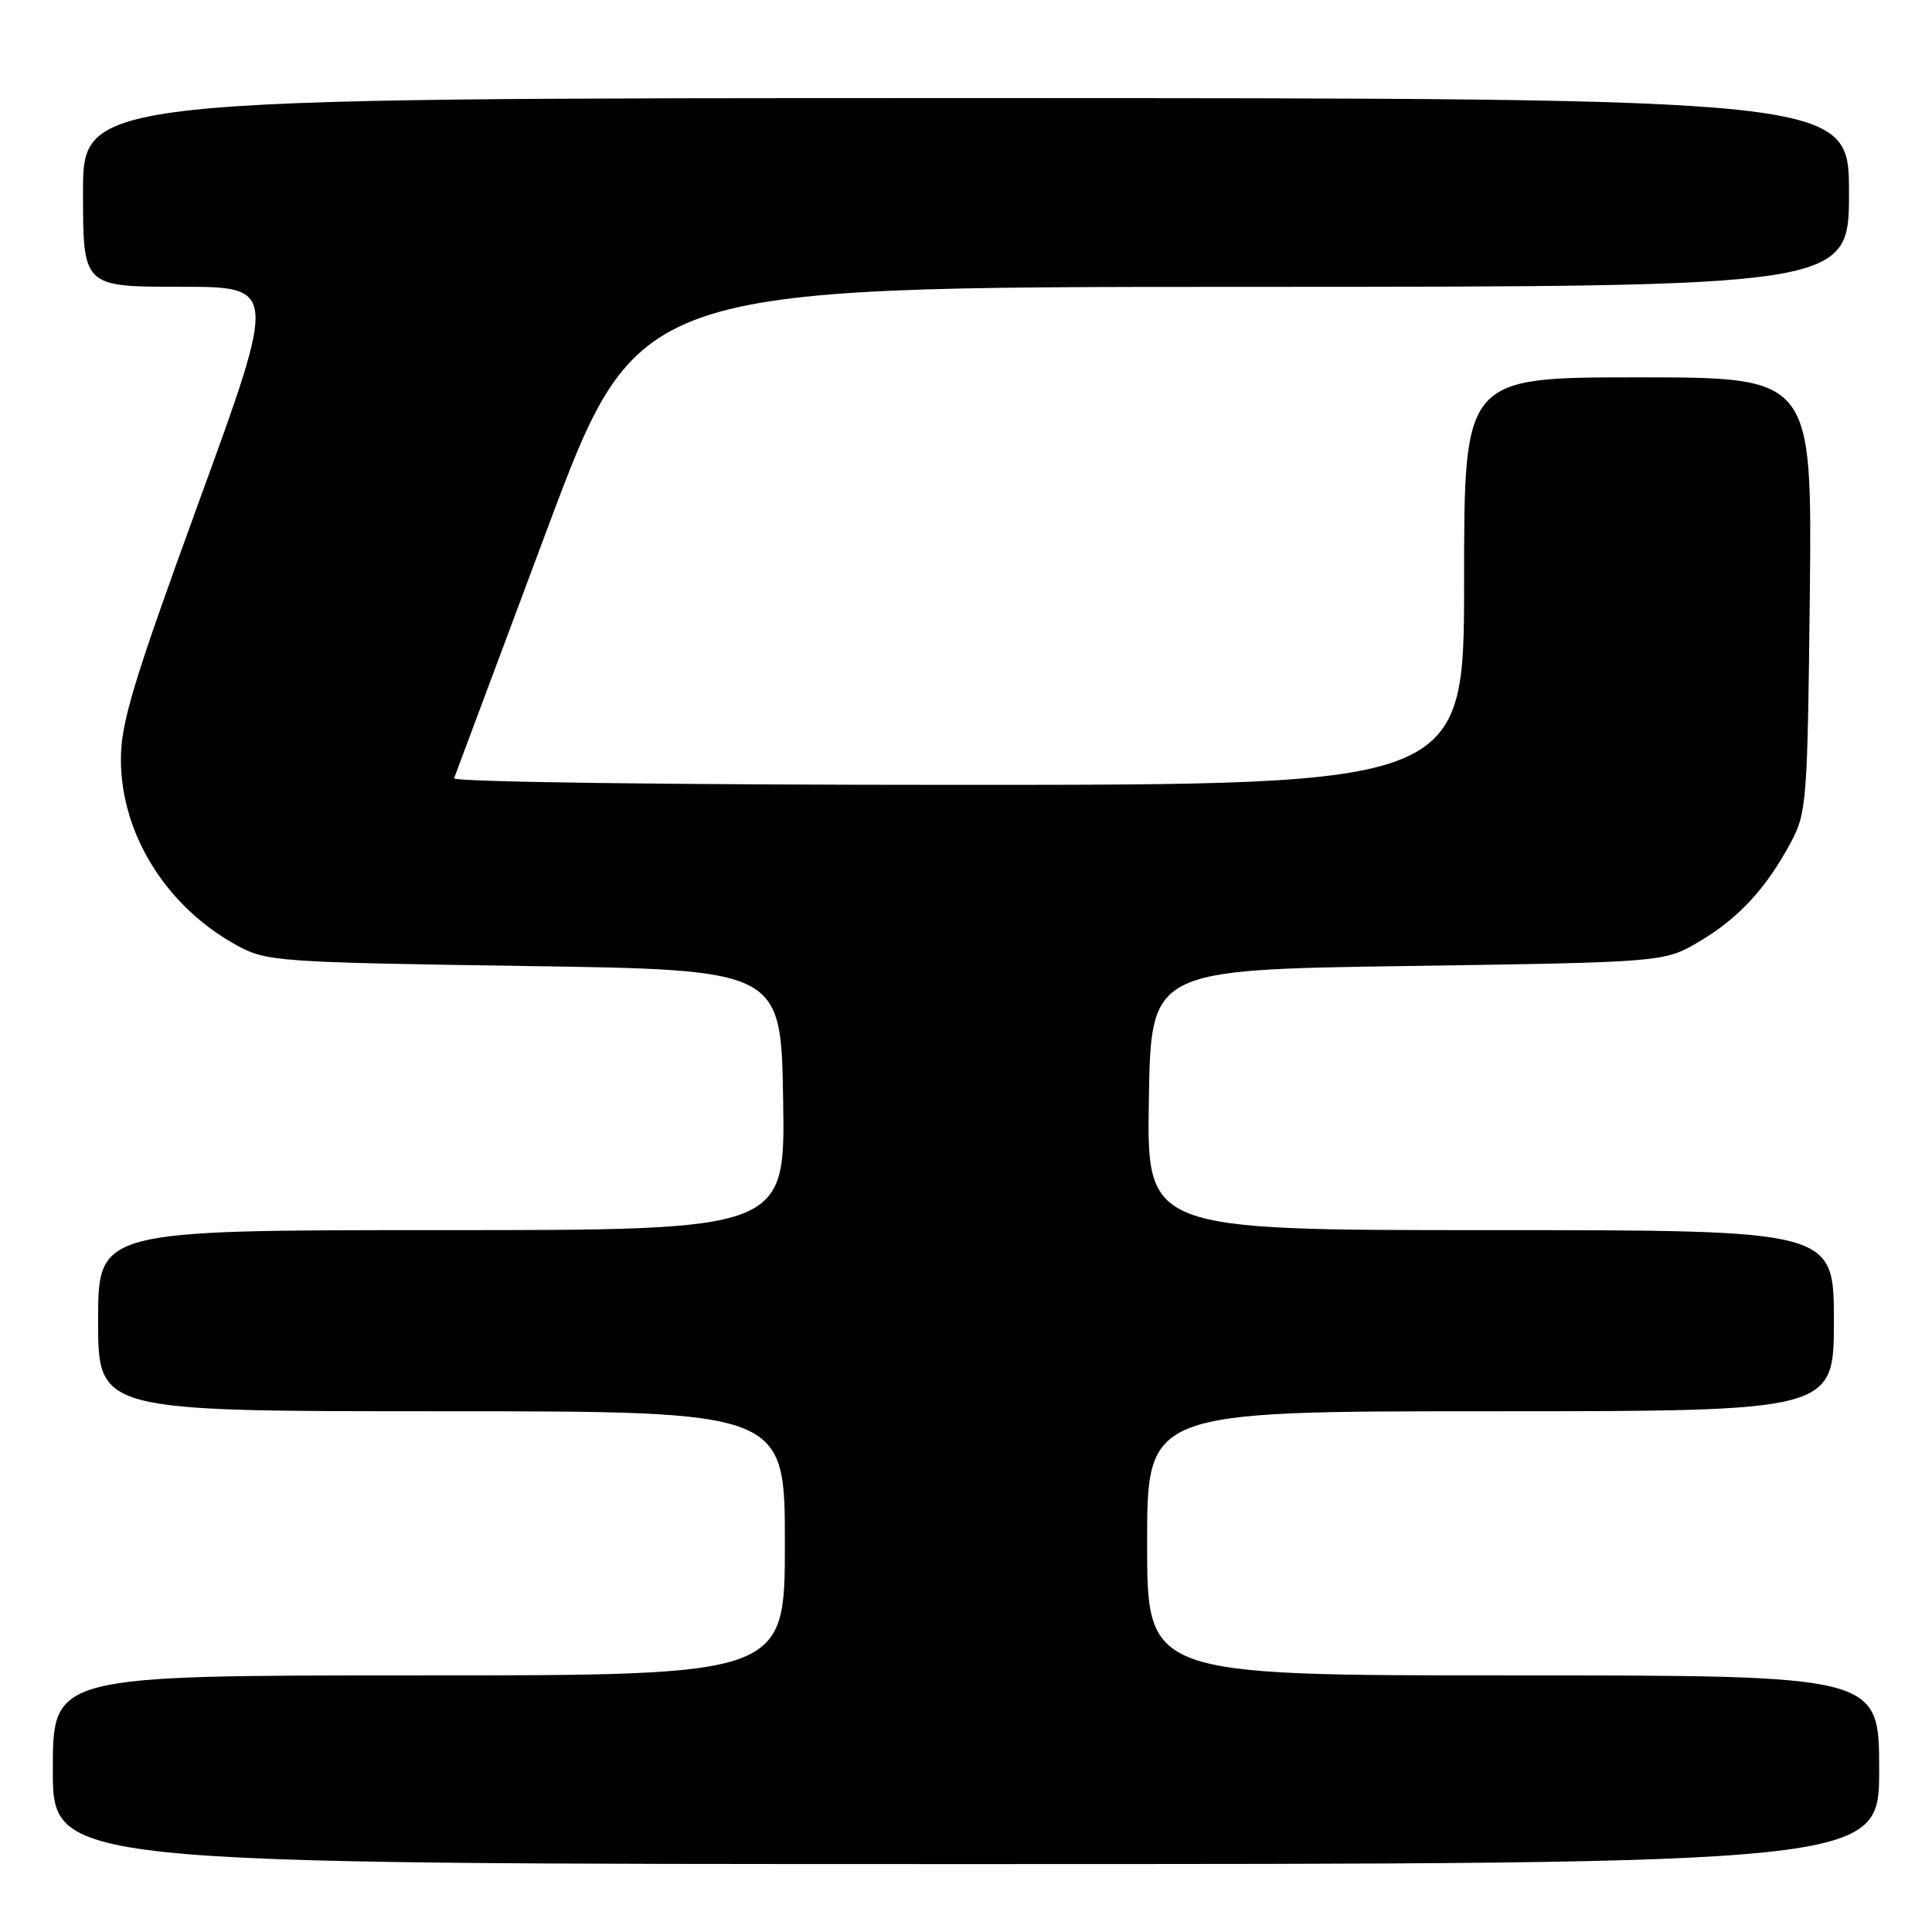 <?xml version="1.0" encoding="UTF-8" standalone="no"?>
<!DOCTYPE svg PUBLIC "-//W3C//DTD SVG 1.1//EN" "http://www.w3.org/Graphics/SVG/1.1/DTD/svg11.dtd" >
<svg xmlns="http://www.w3.org/2000/svg" xmlns:xlink="http://www.w3.org/1999/xlink" version="1.1" viewBox="0 0 256 256">
 <g >
 <path fill="currentColor"
d=" M 249.00 234.50 C 249.00 222.00 249.00 222.00 200.50 222.00 C 152.00 222.00 152.00 222.00 152.00 204.50 C 152.00 187.00 152.00 187.00 197.50 187.00 C 243.00 187.00 243.00 187.00 243.00 175.00 C 243.00 163.00 243.00 163.00 197.48 163.00 C 151.95 163.00 151.95 163.00 152.23 145.75 C 152.50 128.50 152.50 128.50 186.50 128.00 C 220.50 127.50 220.50 127.50 225.14 124.77 C 230.34 121.71 234.03 117.72 237.30 111.62 C 239.40 107.69 239.51 106.16 239.81 78.75 C 240.11 50.00 240.11 50.00 217.06 50.00 C 194.00 50.00 194.00 50.00 194.00 77.00 C 194.00 104.00 194.00 104.00 126.92 104.00 C 88.79 104.00 59.98 103.62 60.17 103.12 C 60.35 102.64 65.90 87.79 72.50 70.13 C 84.50 38.02 84.50 38.02 164.75 38.01 C 245.00 38.00 245.00 38.00 245.00 25.50 C 245.00 13.00 245.00 13.00 128.00 13.00 C 11.00 13.00 11.00 13.00 11.00 25.50 C 11.00 38.00 11.00 38.00 23.87 38.00 C 36.74 38.00 36.74 38.00 26.37 66.45 C 17.62 90.46 16.00 95.81 16.02 100.70 C 16.06 110.62 22.12 120.25 31.50 125.33 C 35.32 127.40 37.04 127.52 69.50 128.00 C 103.50 128.50 103.50 128.50 103.77 145.75 C 104.05 163.00 104.05 163.00 58.52 163.00 C 13.00 163.00 13.00 163.00 13.00 175.00 C 13.00 187.00 13.00 187.00 58.50 187.00 C 104.00 187.00 104.00 187.00 104.00 204.50 C 104.00 222.00 104.00 222.00 55.50 222.00 C 7.00 222.00 7.00 222.00 7.00 234.50 C 7.00 247.00 7.00 247.00 128.00 247.00 C 249.00 247.00 249.00 247.00 249.00 234.50 Z "/>
</g>
</svg>